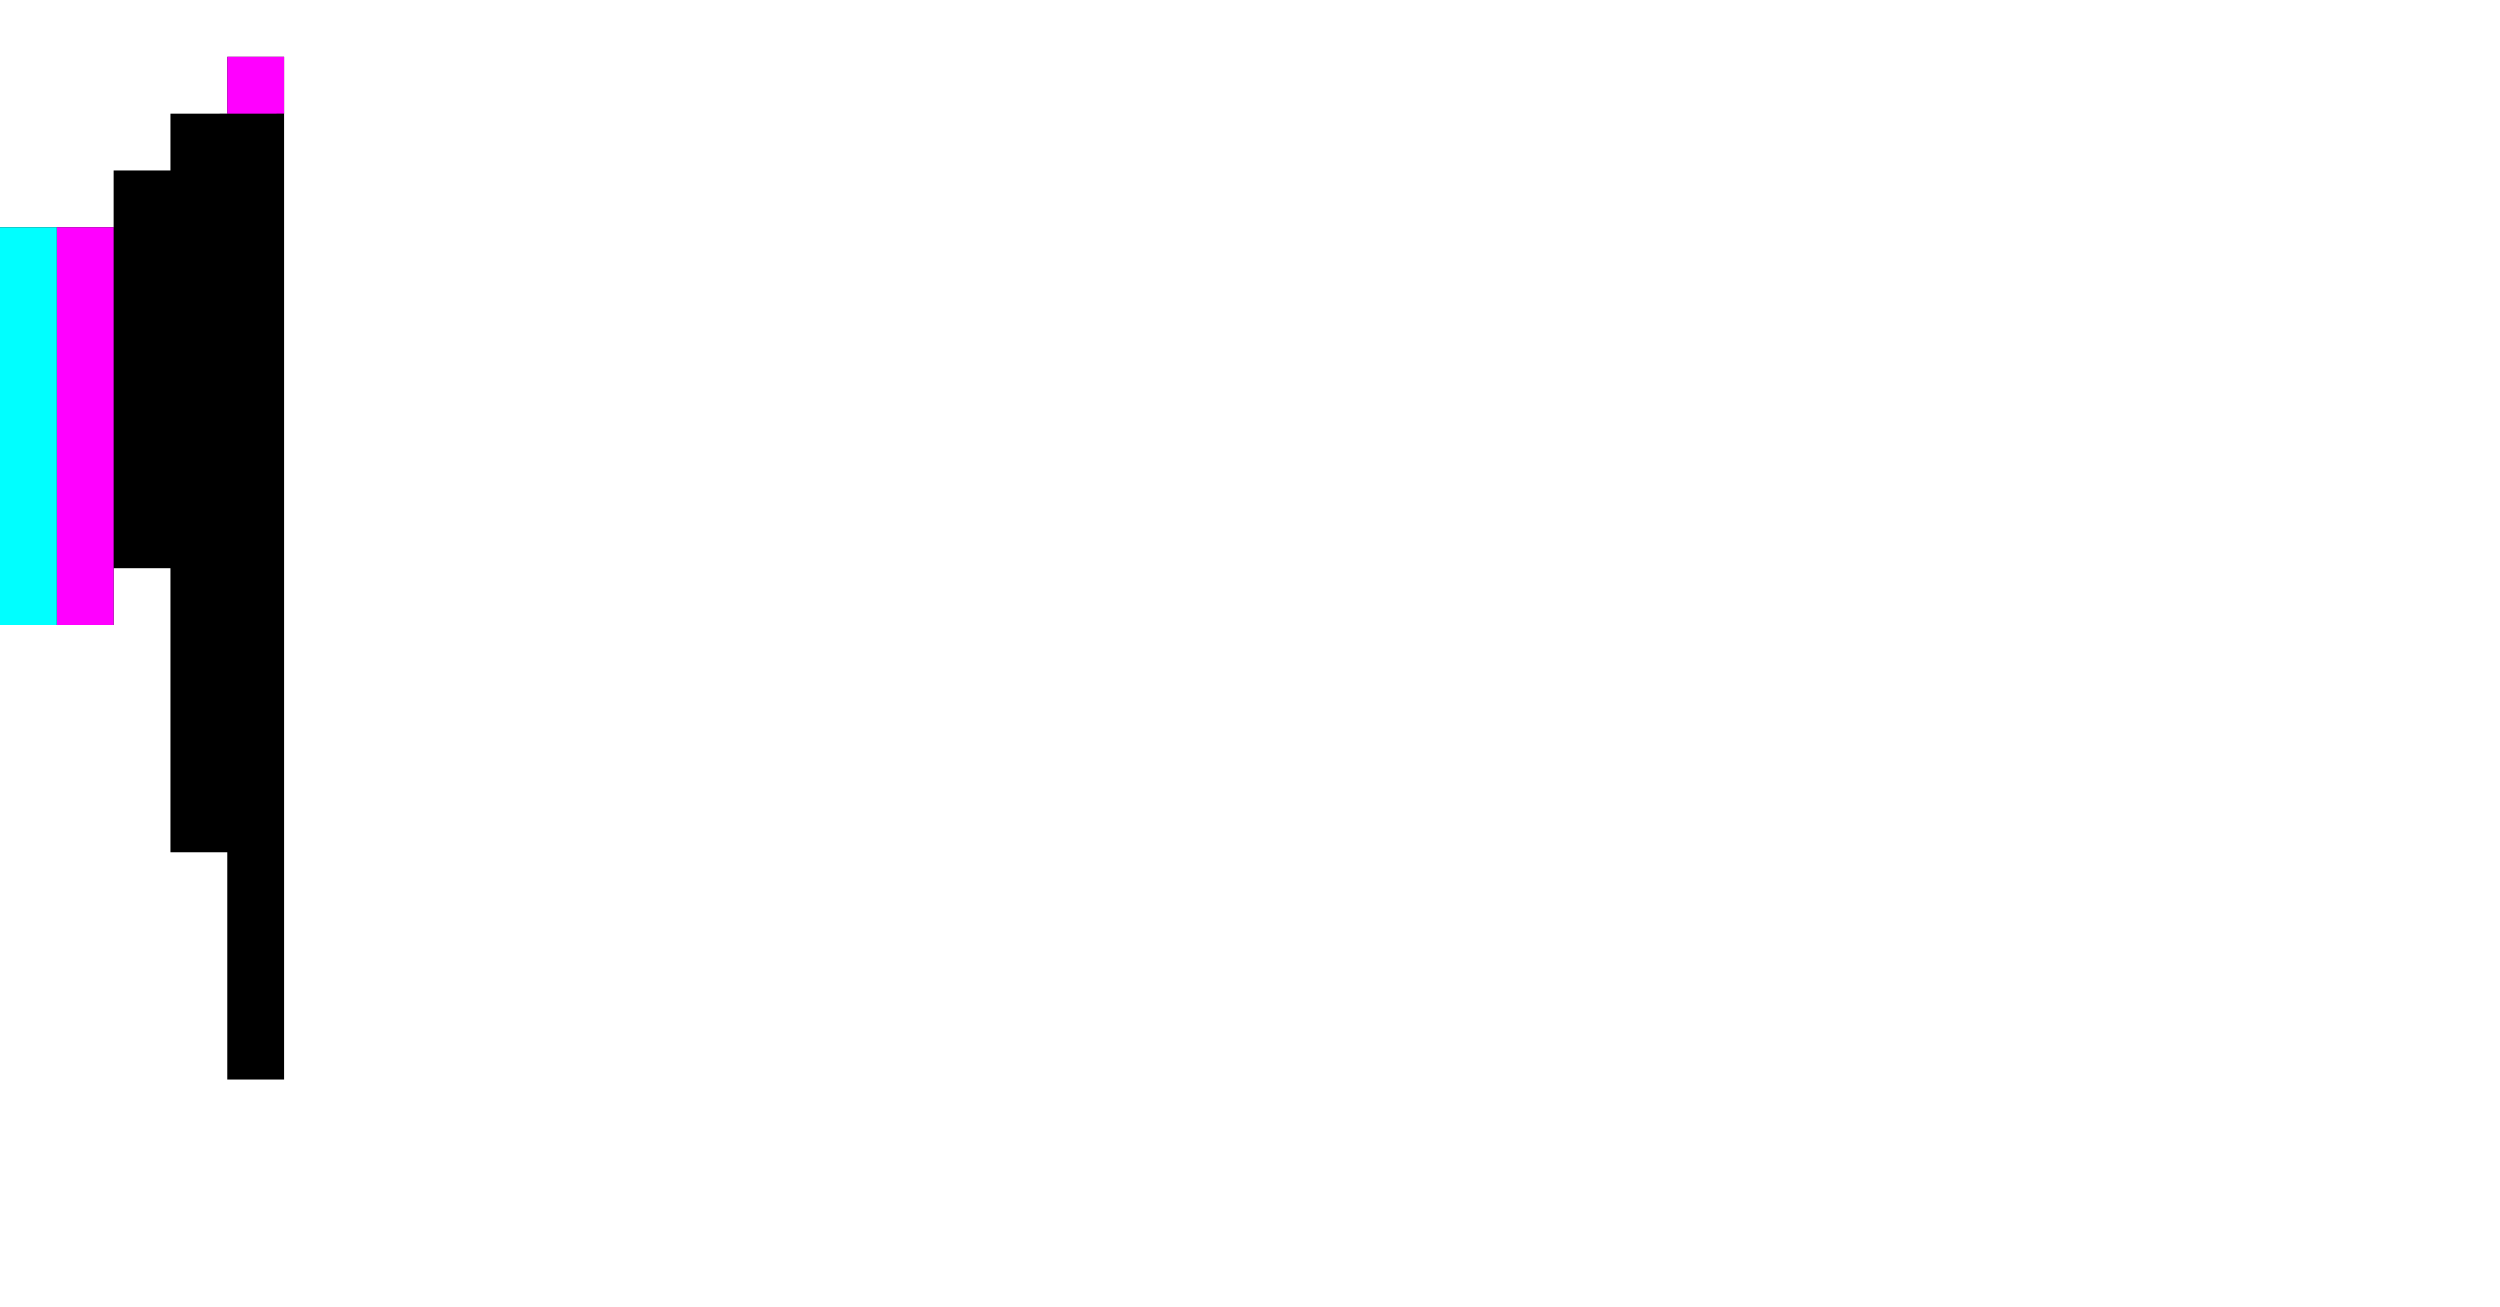 <svg xmlns="http://www.w3.org/2000/svg" viewBox="0 0 44 23"><path d="M4,1v1H3v1H2v1H0v7h2v-1h1v5h1v4h1V1H4z"/><path d="M1,4h1v7H1V4z" fill="#f0f"/><path d="M0,4h1v7H0V4z" fill="#0ff"/><path d="M4,1h1v1H4V1z" fill="#f0f"/></svg>